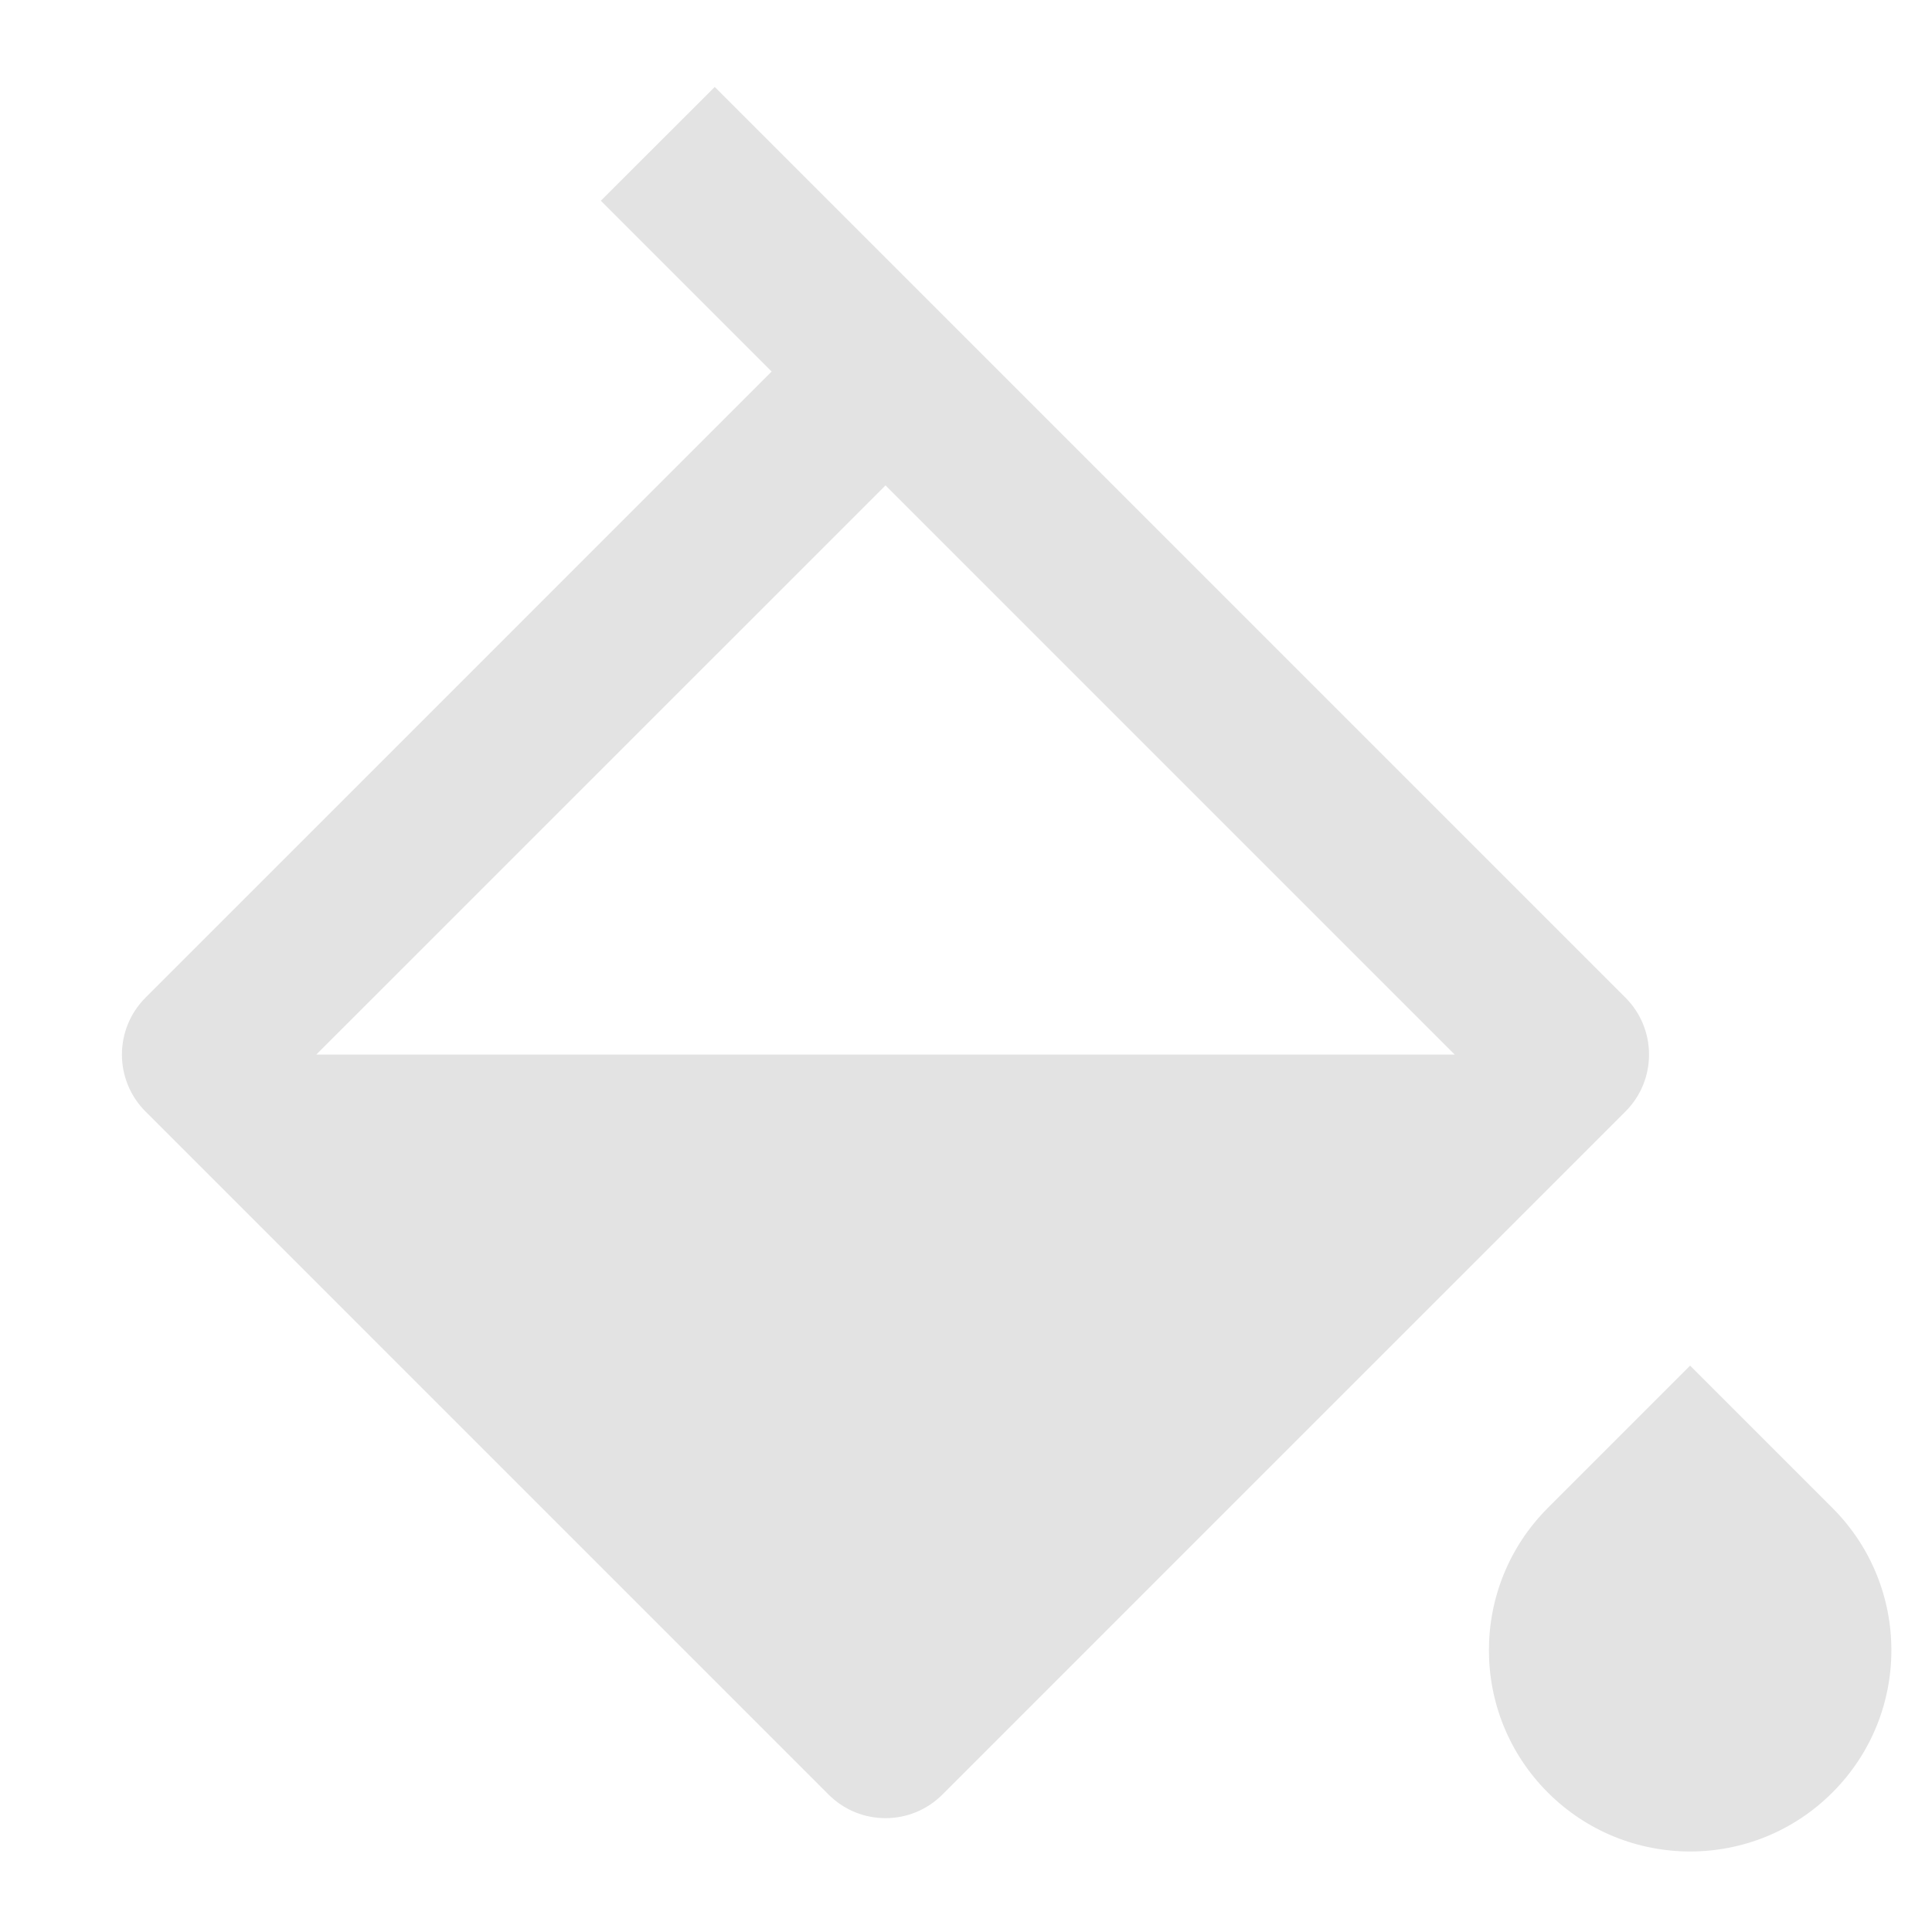 <svg width="20" height="20" viewBox="0 0 20 20" fill="none" xmlns="http://www.w3.org/2000/svg">
<path d="M16.023 15.61L17.496 14.137L18.969 15.61C19.783 16.424 19.783 17.743 18.969 18.556C18.156 19.37 16.837 19.37 16.023 18.556C15.21 17.743 15.21 16.424 16.023 15.61ZM7.399 0.9L16.827 10.328C17.152 10.653 17.152 11.181 16.827 11.506L9.756 18.577C9.43 18.903 8.903 18.903 8.577 18.577L1.506 11.506C1.181 11.181 1.181 10.653 1.506 10.328L7.988 3.846L6.22 2.078L7.399 0.9ZM9.167 5.025L3.274 10.917H15.059L9.167 5.025Z" fill="#E3E3E3"/>
</svg>
